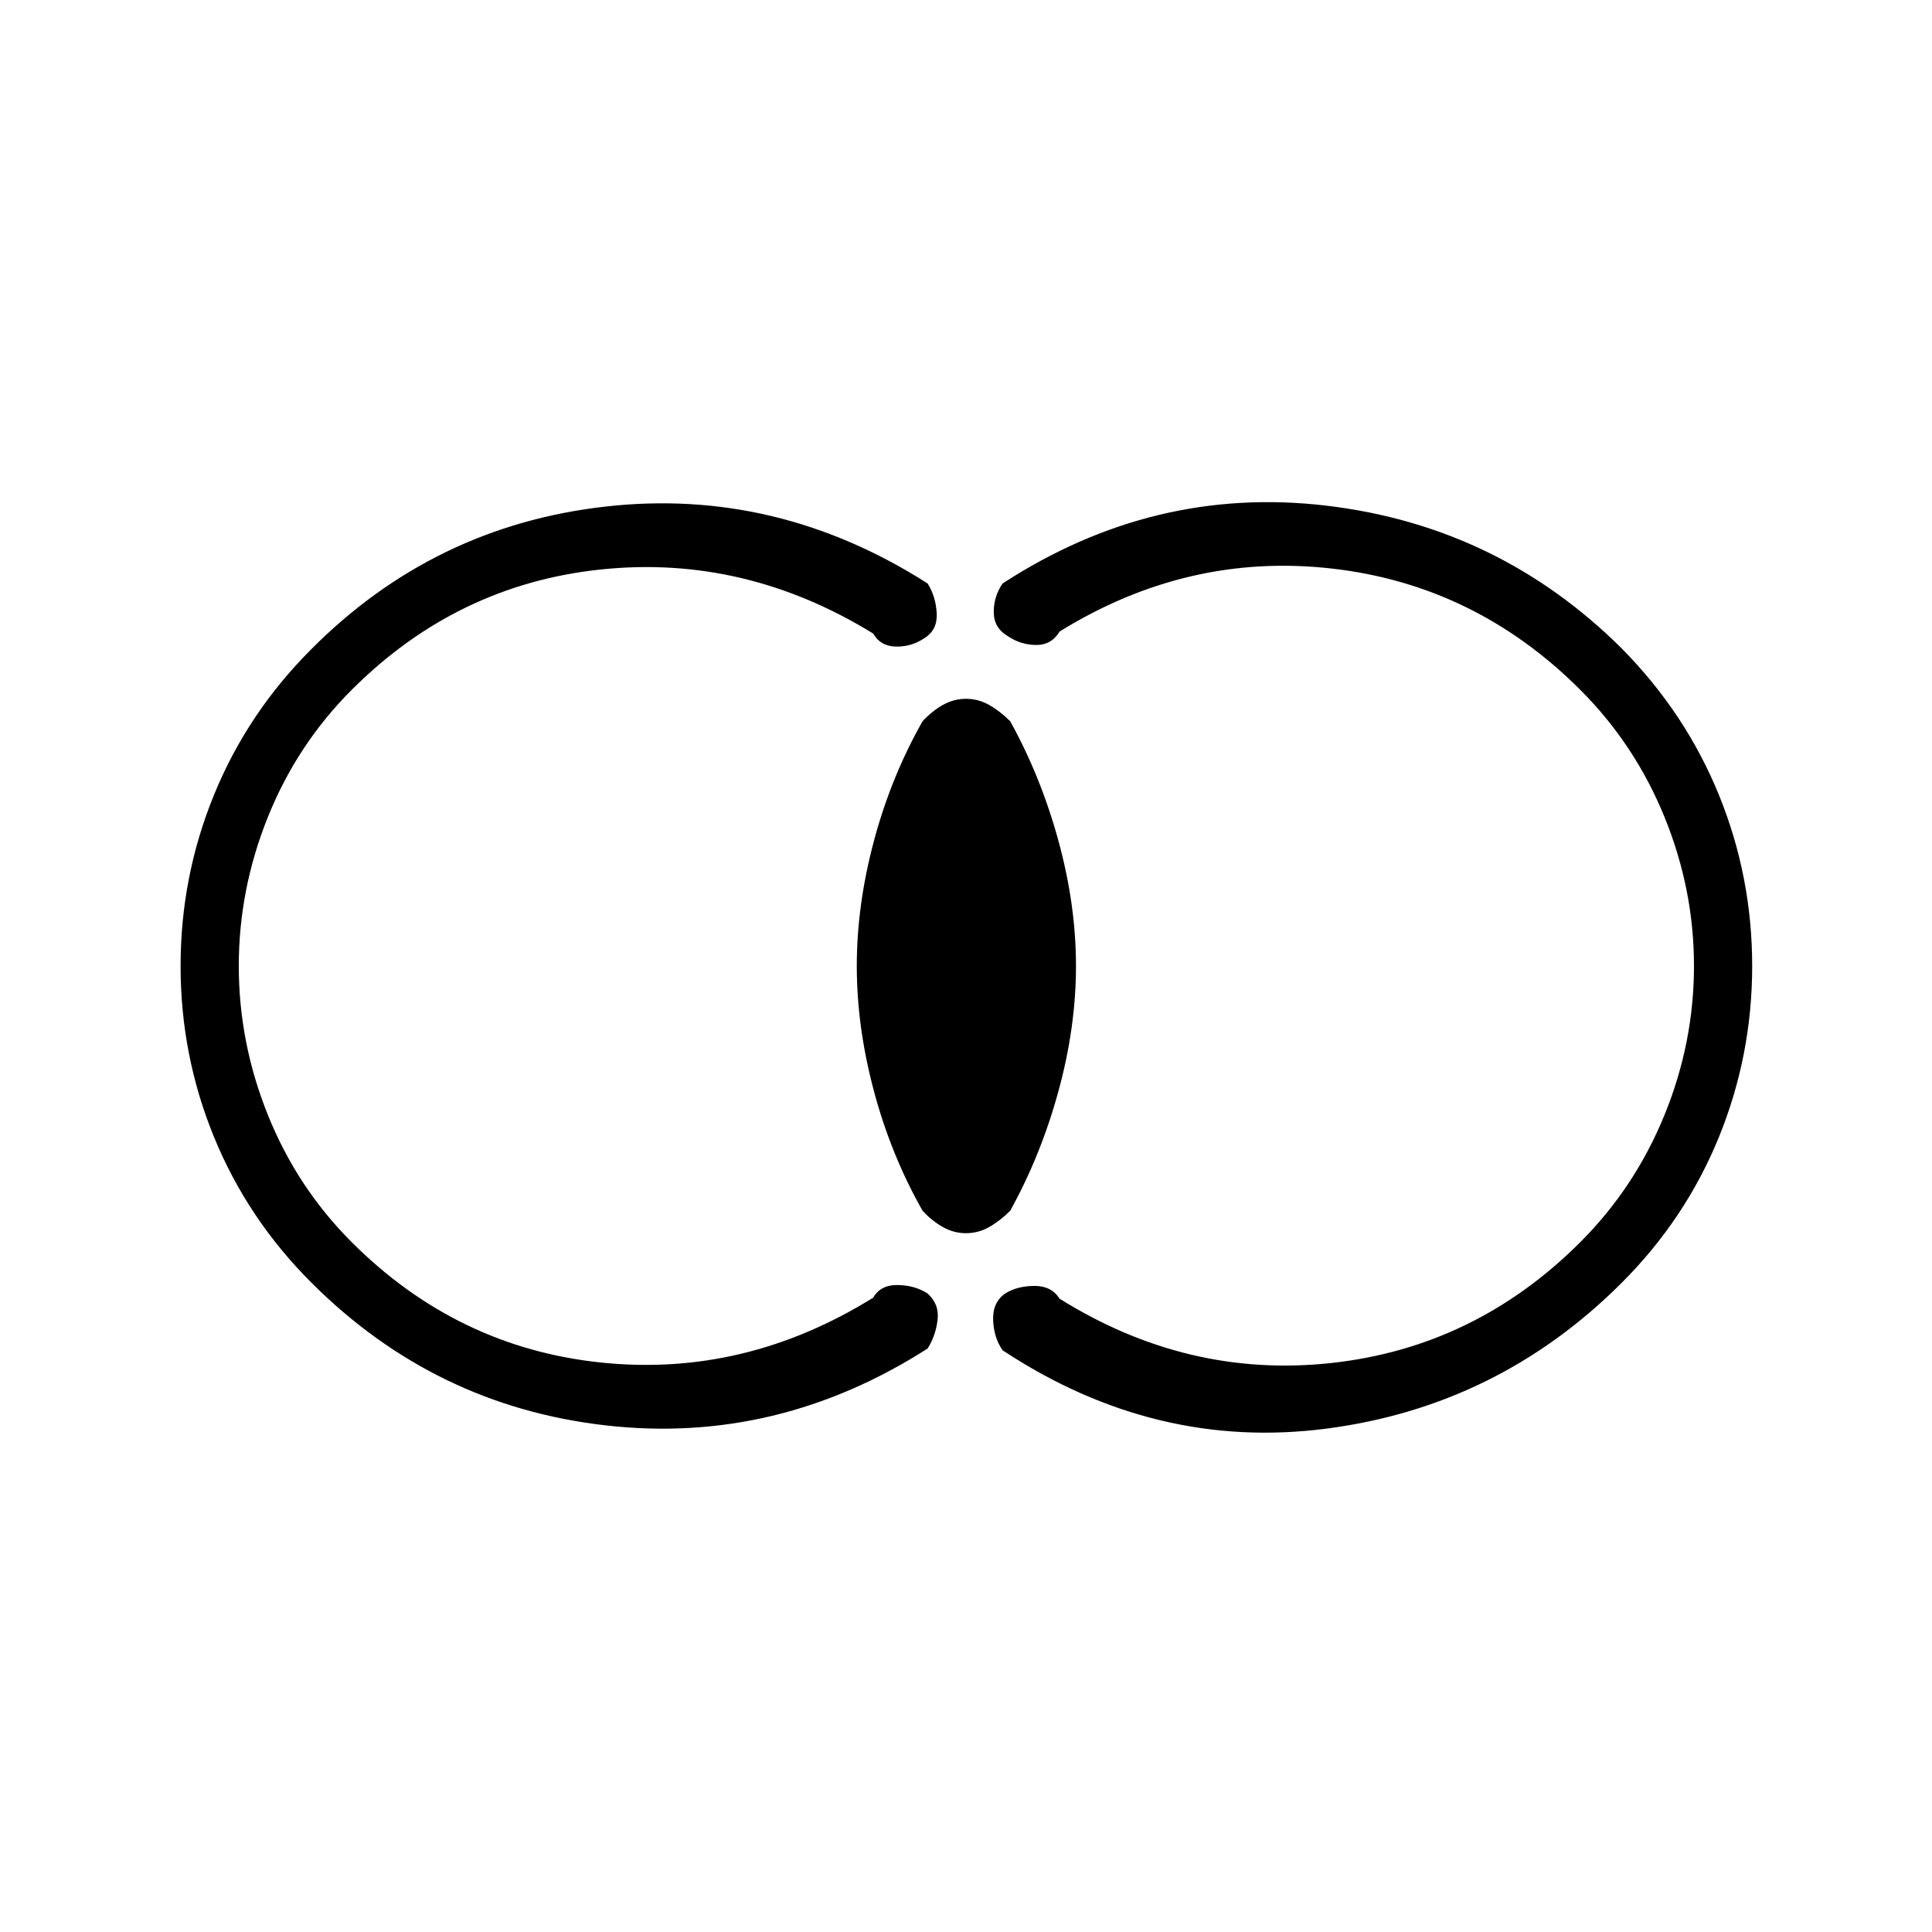 <svg xmlns="http://www.w3.org/2000/svg" height="20" viewBox="0 -960 960 960" width="20"><path d="M89.73-480q0-44.42 16.62-85.06 16.61-40.63 48.23-72.25 60.88-61.27 146.11-70.96 85.23-9.69 160.23 38.19 4.04 6.39 4.52 14.7.48 8.3-5.9 12.34-6.39 4.42-14.19 4.33-7.81-.1-11.47-6.48-63.96-39.35-135.4-31.83-71.44 7.52-123.71 59.79-27.12 27.11-41.62 63.11-14.5 36-14.5 74.12 0 38.12 14.5 74.12 14.5 36 41.62 63.11 52.27 52.27 123.71 59.79 71.44 7.52 135.4-32.21 3.66-6.39 12.1-6.29 8.44.1 14.83 4.13 6 5.31 5.07 13.18-.92 7.86-4.96 14.25-74.88 47.88-159.92 38.19-85.04-9.69-146.31-70.96-31.73-31.73-48.34-72.31-16.62-40.58-16.62-85Zm780.92 0q0 44.42-16.55 85.06-16.56 40.63-48.29 72.36-61.27 61.27-146.5 72.43-85.23 11.15-161.12-38.89-4.42-6.38-4.71-15.13-.29-8.75 6.1-13.18 6-3.65 14.44-3.69 8.44-.04 12.48 6.35 63.58 39.73 135.02 31.96 71.44-7.77 123.71-60.04 27.12-27.11 41.81-63.11 14.69-36 14.69-74.12 0-38.12-14.69-74.12-14.69-36-41.81-63.11-52.27-52.27-123.71-60.29-71.44-8.02-135.02 31.33-4.04 6.77-11.79 6.67-7.75-.1-14.13-4.52-6.77-4.04-6.79-11.84-.02-7.81 4.4-14.2 75-48.77 160.68-38.69 85.67 10.08 146.94 70.96 31.73 32.12 48.29 72.75 16.55 40.64 16.55 85.06ZM480-347.23q-6.12 0-11.54-3.08-5.42-3.07-10.04-8.07-15.65-27.58-24.17-59.45-8.52-31.86-8.52-62.17 0-30.31 8.52-62.17 8.52-31.87 24.17-59.45 4.62-5 10.04-8.07 5.42-3.08 11.54-3.08 6.12 0 11.54 3.08 5.42 3.07 10.42 8.07 15.27 27.58 23.98 59.45 8.71 31.86 8.71 62.17 0 30.31-8.71 62.17-8.71 31.87-23.98 59.45-5 5-10.42 8.07-5.42 3.08-11.54 3.08Z"/></svg>